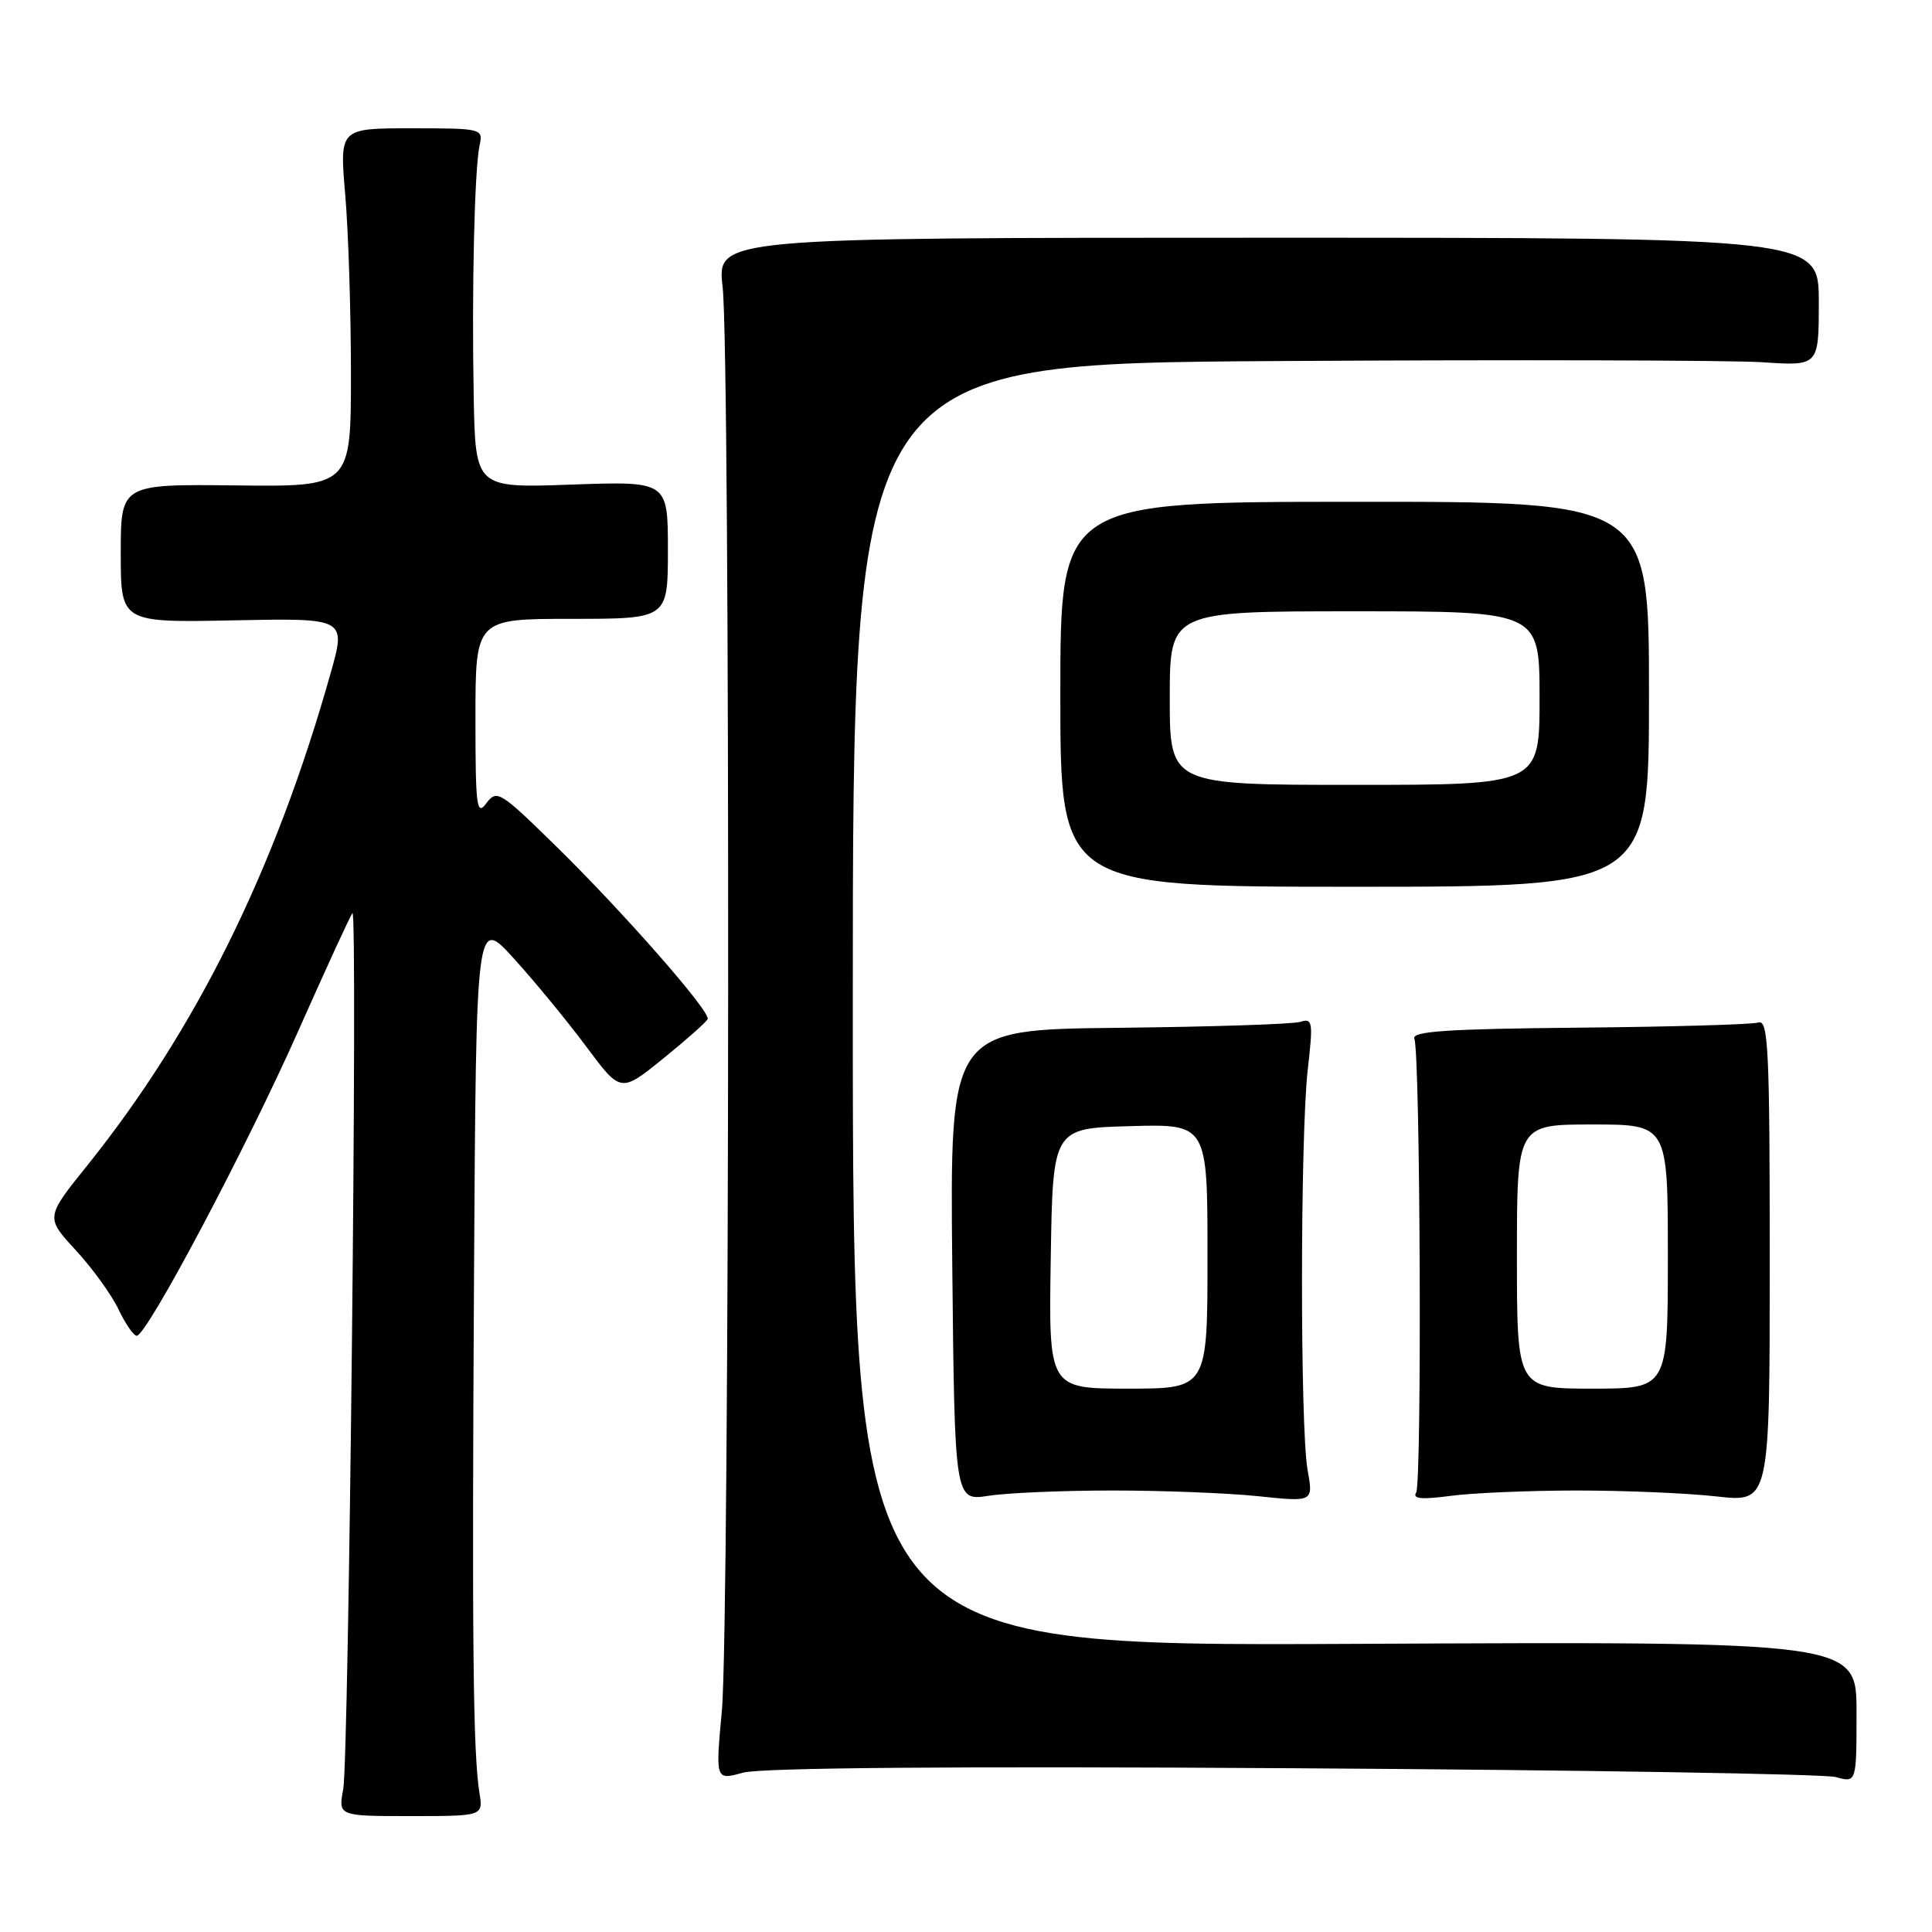 <?xml version="1.0" encoding="UTF-8" standalone="no"?>
<!DOCTYPE svg PUBLIC "-//W3C//DTD SVG 1.1//EN" "http://www.w3.org/Graphics/SVG/1.1/DTD/svg11.dtd" >
<svg xmlns="http://www.w3.org/2000/svg" xmlns:xlink="http://www.w3.org/1999/xlink" version="1.1" viewBox="0 0 256 256">
 <g >
 <path fill="currentColor"
d=" M 63.53 237.57 C 62.68 232.24 62.53 217.85 62.81 169.00 C 63.09 121.50 63.09 121.50 68.08 127.00 C 70.83 130.03 75.15 135.27 77.67 138.66 C 82.25 144.82 82.25 144.82 87.88 140.26 C 90.97 137.76 93.62 135.40 93.77 135.03 C 94.17 134.05 82.45 120.70 73.55 112.00 C 66.25 104.85 65.82 104.59 64.44 106.44 C 63.16 108.17 63.00 106.92 63.00 95.19 C 63.00 82.00 63.00 82.00 75.75 82.00 C 88.50 82.00 88.50 82.00 88.50 72.88 C 88.50 63.76 88.50 63.76 75.75 64.21 C 63.00 64.67 63.00 64.67 62.77 52.59 C 62.50 38.31 62.87 22.41 63.55 19.25 C 64.03 17.04 63.87 17.00 54.51 17.00 C 44.99 17.00 44.99 17.00 45.74 25.75 C 46.16 30.56 46.50 41.25 46.50 49.50 C 46.50 64.50 46.50 64.50 31.25 64.32 C 16.00 64.15 16.00 64.15 16.00 73.32 C 16.00 82.50 16.00 82.50 30.94 82.20 C 45.87 81.90 45.87 81.90 43.81 89.20 C 36.47 115.25 25.97 136.47 11.58 154.41 C 6.03 161.31 6.03 161.31 10.03 165.65 C 12.23 168.03 14.78 171.56 15.70 173.49 C 16.62 175.42 17.71 177.00 18.12 177.00 C 19.45 177.00 32.72 151.96 39.57 136.50 C 43.23 128.25 46.44 121.28 46.70 121.00 C 47.42 120.25 46.23 232.95 45.48 237.07 C 44.82 240.64 44.82 240.64 54.42 240.64 C 64.02 240.64 64.02 240.64 63.53 237.57 Z  M 171.30 234.30 C 209.36 234.53 241.74 235.06 243.25 235.47 C 246.00 236.23 246.00 236.23 246.00 226.87 C 246.00 217.50 246.00 217.50 179.50 217.82 C 113.00 218.14 113.00 218.14 113.00 133.16 C 113.00 48.17 113.00 48.17 169.55 47.84 C 200.65 47.65 229.45 47.73 233.55 48.00 C 241.00 48.50 241.00 48.50 241.00 40.00 C 241.00 31.50 241.00 31.50 168.00 31.50 C 95.00 31.50 95.00 31.50 95.75 38.00 C 96.79 46.99 96.70 215.35 95.65 226.70 C 94.80 235.90 94.80 235.90 98.45 234.89 C 100.82 234.23 126.52 234.02 171.30 234.30 Z  M 147.50 197.50 C 154.10 197.50 162.77 197.84 166.76 198.26 C 174.03 199.02 174.03 199.02 173.26 194.76 C 172.26 189.17 172.28 150.42 173.29 141.67 C 174.01 135.38 173.93 134.89 172.29 135.40 C 171.30 135.71 160.46 136.06 148.18 136.19 C 125.87 136.43 125.87 136.43 126.18 167.66 C 126.50 198.89 126.50 198.89 131.00 198.20 C 133.47 197.81 140.90 197.50 147.50 197.50 Z  M 209.00 197.50 C 215.32 197.50 223.65 197.85 227.50 198.29 C 234.50 199.07 234.50 199.07 234.50 167.05 C 234.50 139.04 234.31 135.08 233.00 135.49 C 232.18 135.75 221.47 136.06 209.21 136.17 C 191.82 136.33 187.03 136.65 187.41 137.63 C 188.20 139.68 188.42 196.51 187.65 197.76 C 187.13 198.61 188.34 198.72 192.22 198.21 C 195.12 197.82 202.68 197.50 209.00 197.50 Z  M 218.50 91.99 C 218.50 66.47 218.50 66.47 179.50 66.49 C 140.50 66.50 140.50 66.50 140.50 92.00 C 140.50 117.50 140.50 117.50 179.50 117.50 C 218.50 117.50 218.50 117.50 218.50 91.99 Z  M 139.23 166.75 C 139.50 149.50 139.50 149.50 149.75 149.22 C 160.00 148.93 160.00 148.93 160.00 166.47 C 160.00 184.00 160.00 184.00 149.48 184.00 C 138.95 184.00 138.95 184.00 139.23 166.75 Z  M 201.00 166.50 C 201.00 149.00 201.00 149.00 211.00 149.00 C 221.00 149.00 221.00 149.00 221.00 166.50 C 221.00 184.00 221.00 184.00 211.00 184.00 C 201.00 184.00 201.00 184.00 201.00 166.50 Z  M 155.00 92.50 C 155.00 81.00 155.00 81.00 179.50 81.00 C 204.00 81.00 204.00 81.00 204.00 92.50 C 204.00 104.00 204.00 104.00 179.50 104.00 C 155.00 104.00 155.00 104.00 155.00 92.50 Z "/>
</g>
</svg>